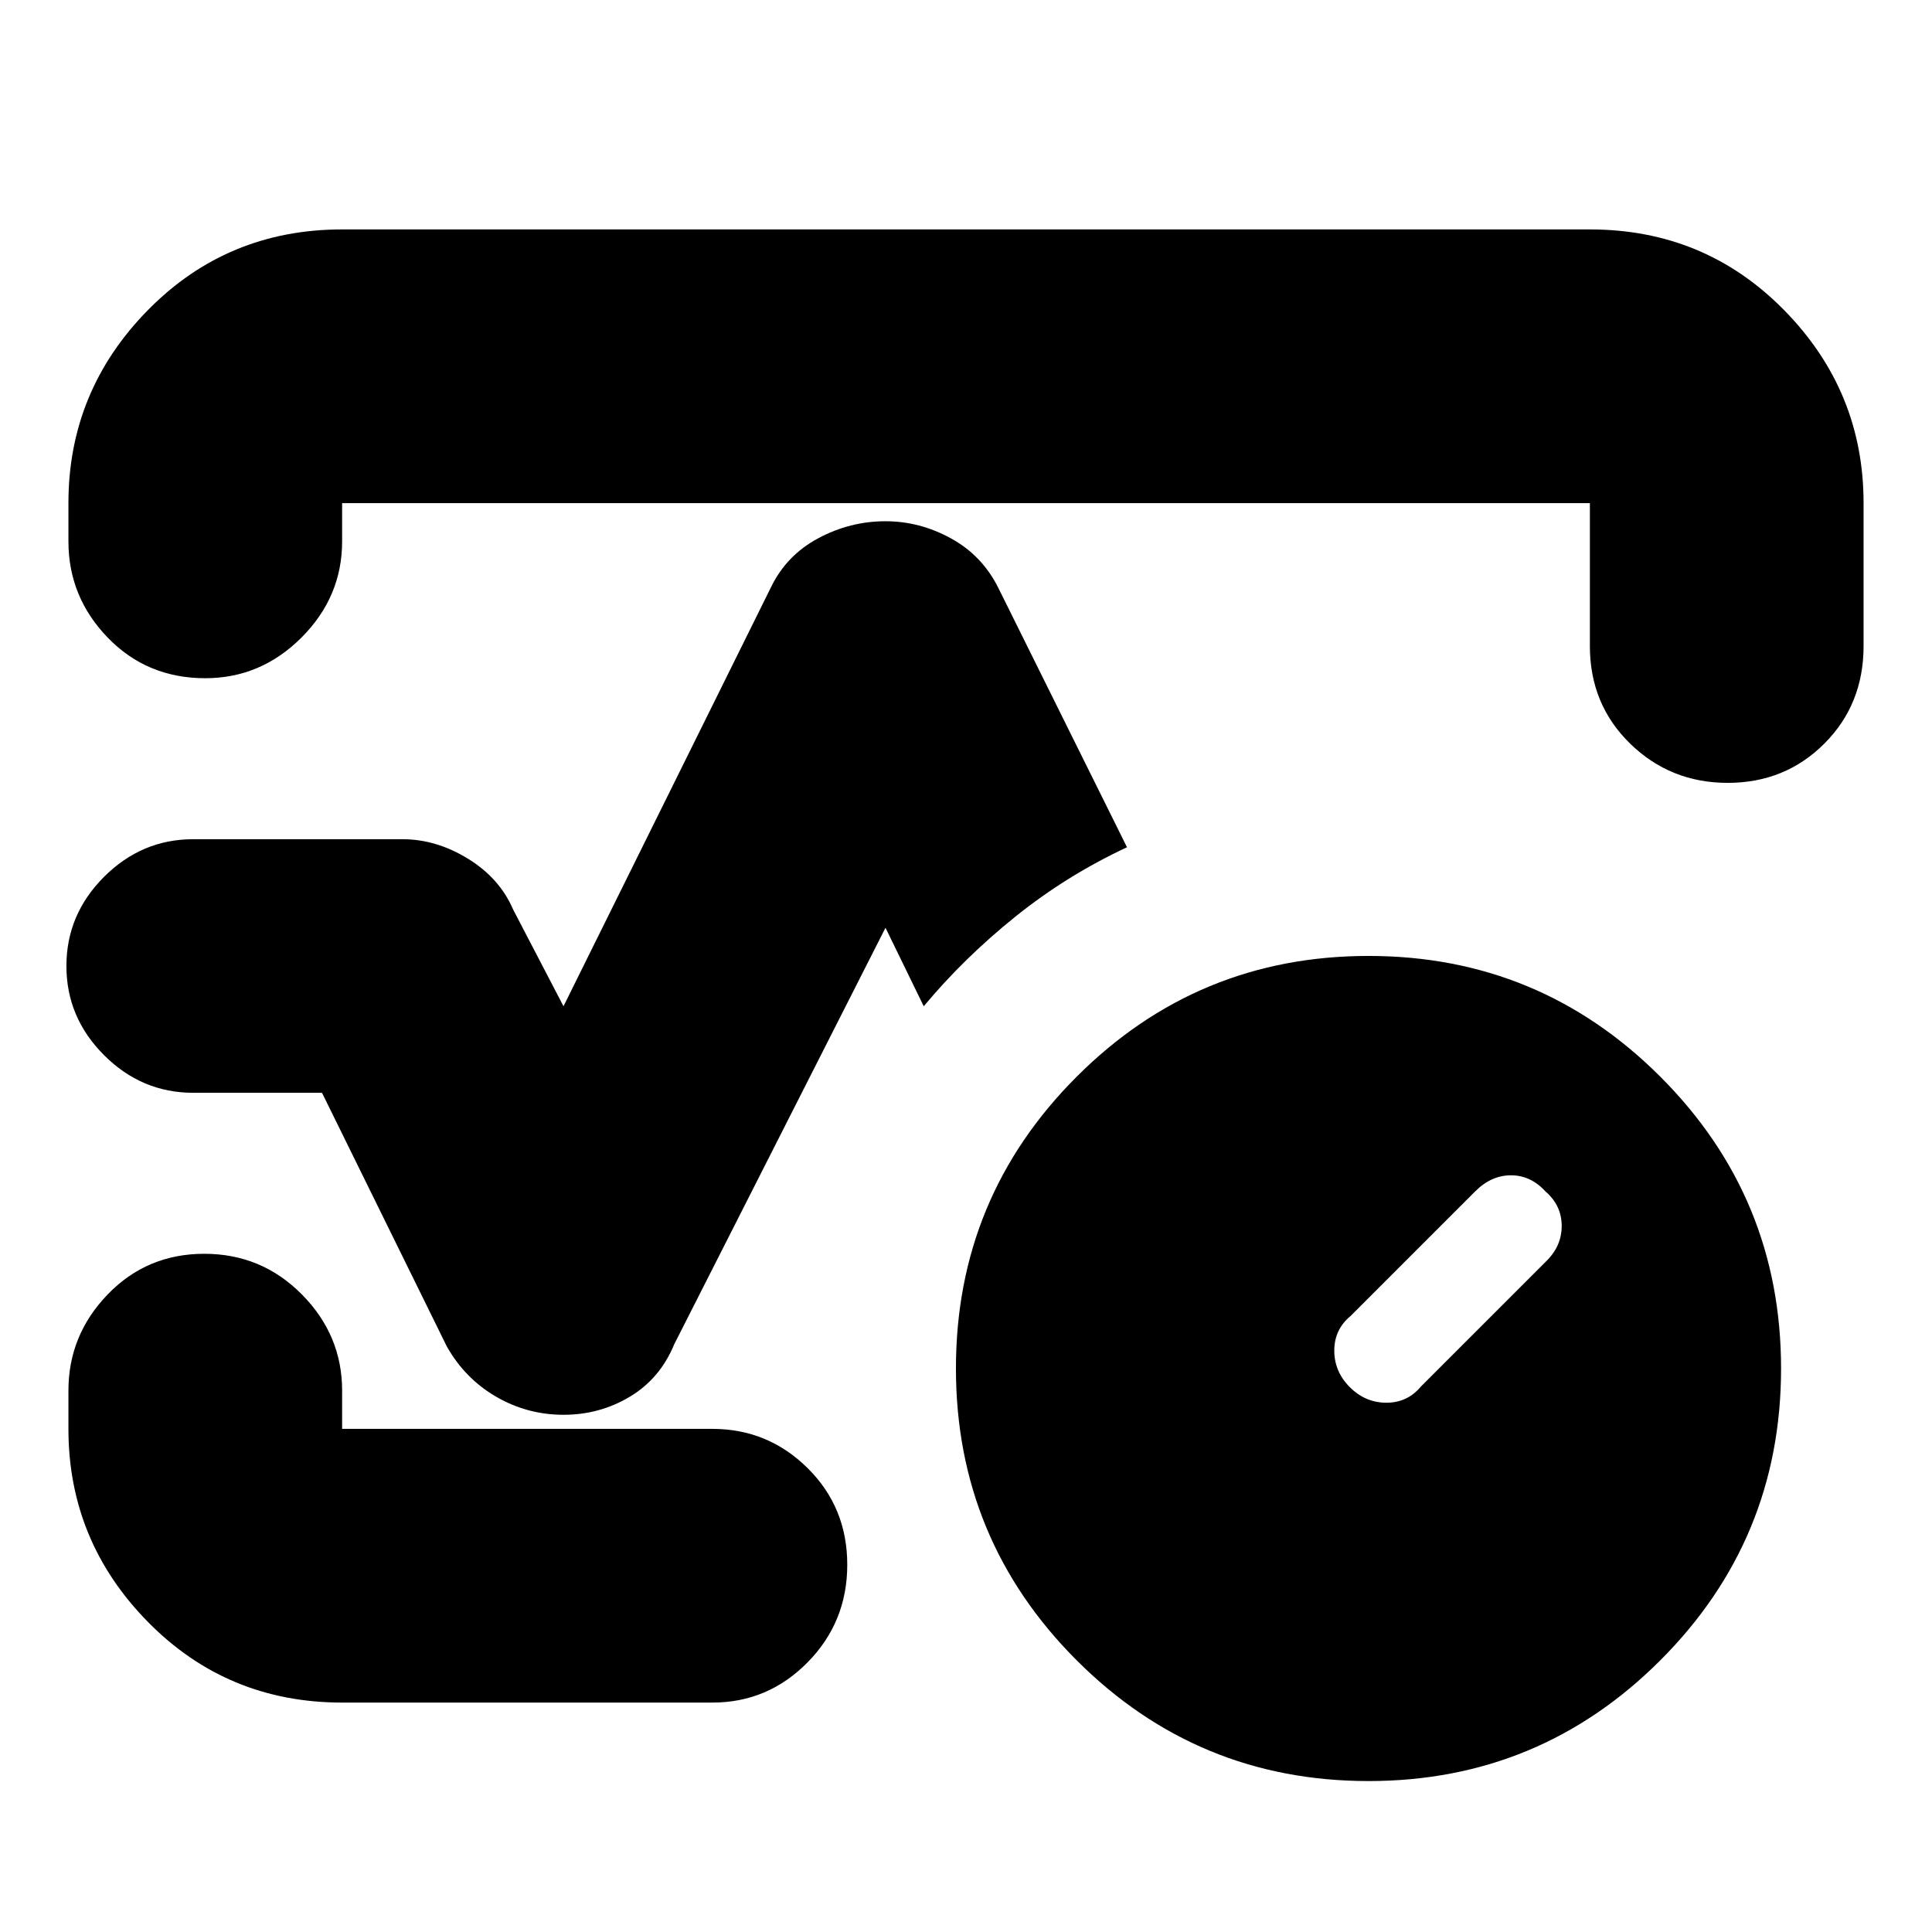 <svg xmlns="http://www.w3.org/2000/svg" height="24" viewBox="0 -960 960 960" width="24"><path d="M34-691v-19q0-55.72 39.44-95.86T170-846h620q57.13 0 96.56 40.14Q926-765.72 926-710v71q0 29-19.5 48.5t-48 19.5q-28.5 0-48.5-19.5T790-639v-71H170v19q0 27.6-20.2 47.8Q129.6-623 102-623q-29 0-48.5-20.2T34-691Zm246 434q-18 0-33.5-9T222-291l-62-126H96q-25.6 0-44.3-18.7Q33-454.4 33-480q0-25.6 18.7-44.3Q70.4-543 96-543h104q16.77 0 32.53 9.68Q248.29-523.64 255-508l25 48 103-208q7.67-16 23.5-24.5T440-701q17 0 32.5 8.5T496-668l64 129q-30 14-55.5 34.5T459-460l-19-39-105 207q-7 17-22 26t-33 9ZM170-114q-57.12 0-96.56-40.14Q34-194.27 34-250v-19q0-27.6 19.5-47.8Q73-337 101.5-337t48.5 20.2q20 20.2 20 47.8v19h184q27.6 0 47.3 19.5 19.7 19.5 19.7 48T401.3-134q-19.7 20-47.3 20H170Zm310-366ZM680-75q-85 0-145-60t-60-145q0-85 60-145t145-60q85 0 145 60t60 145q0 85-60 145T680-75Zm88-258q8-7.64 8-17.82T767.93-368q-7.35-8-17.14-8-9.79 0-17.79 8l-62 62q-8 6.65-8 17.1 0 10.45 7.72 18.18 7.73 7.72 18.18 7.72t17.1-8l62-62Z"/></svg>